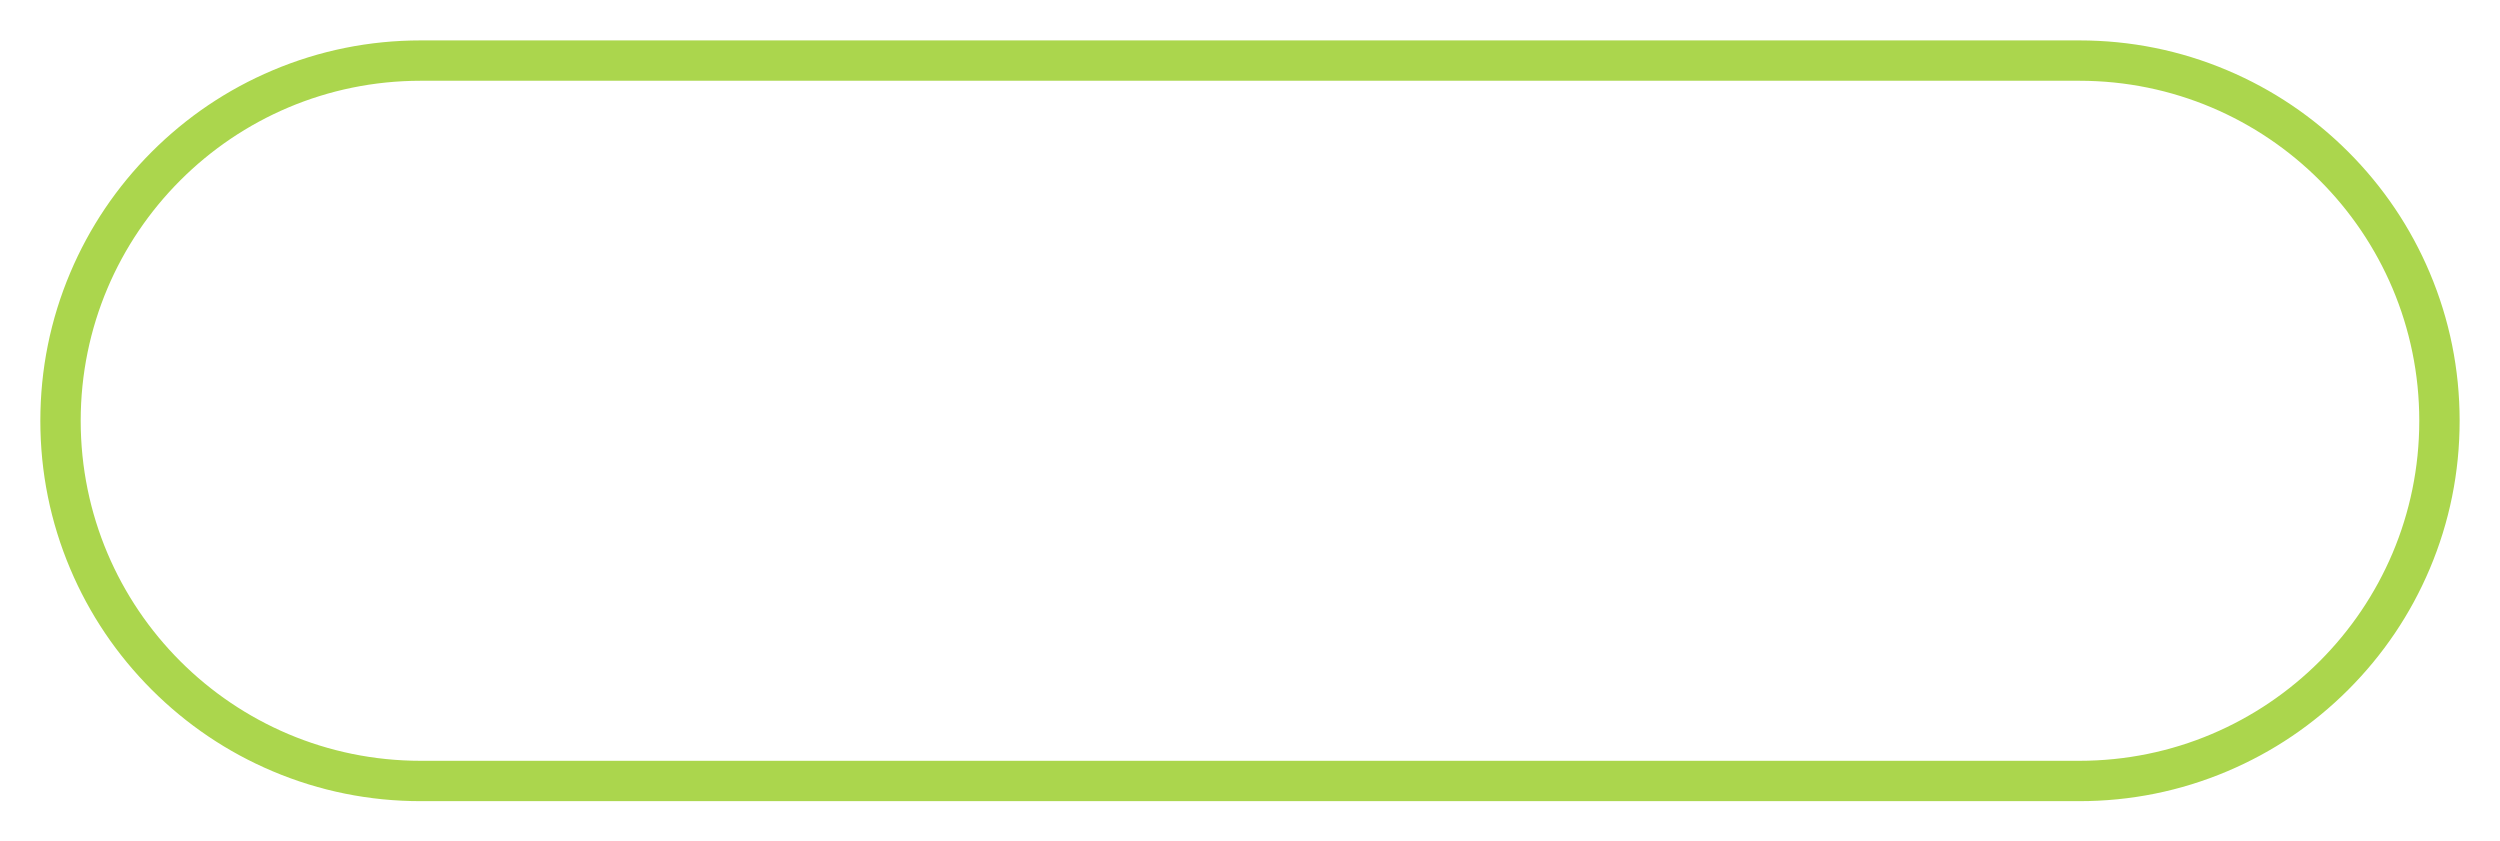 <svg xmlns="http://www.w3.org/2000/svg" xmlns:xlink="http://www.w3.org/1999/xlink" width="185.862" height="62.558" viewBox="0 0 185.862 62.558">
  <defs>
    <filter id="green" x="0" y="0" width="185.862" height="62.558" filterUnits="userSpaceOnUse">
      <feOffset dx="-2" dy="3" input="SourceAlpha"/>
      <feGaussianBlur stdDeviation="1" result="blur"/>
      <feFlood flood-color="#262a30" flood-opacity="0.122"/>
      <feComposite operator="in" in2="blur"/>
      <feComposite in="SourceGraphic"/>
    </filter>
  </defs>
  <g transform="matrix(1, 0, 0, 1, 0, 0)" filter="url(#green)">
    <g id="green-2" data-name="green" transform="translate(-81.75 -371.86)" fill="#fff">
      <path d="M 238.333 426.922 L 115.029 426.922 C 111.414 426.922 107.907 426.214 104.605 424.817 C 101.416 423.468 98.552 421.538 96.093 419.079 C 93.634 416.62 91.703 413.756 90.354 410.568 C 88.957 407.265 88.249 403.758 88.249 400.144 C 88.249 396.529 88.957 393.022 90.354 389.72 C 91.703 386.531 93.634 383.667 96.093 381.208 C 98.552 378.749 101.415 376.818 104.605 375.469 C 107.907 374.072 111.414 373.364 115.029 373.364 L 238.333 373.364 C 241.948 373.364 245.455 374.072 248.757 375.469 C 251.946 376.818 254.81 378.749 257.268 381.208 C 259.727 383.667 261.658 386.531 263.006 389.72 C 264.403 393.022 265.111 396.529 265.111 400.144 C 265.111 403.758 264.403 407.265 263.006 410.567 C 261.658 413.756 259.727 416.62 257.268 419.079 C 254.81 421.537 251.946 423.468 248.757 424.817 C 245.455 426.214 241.948 426.922 238.333 426.922 Z" stroke="none"/>
      <path d="M 115.029 374.864 C 101.068 374.864 89.749 386.183 89.749 400.144 C 89.749 414.105 101.068 425.422 115.029 425.422 L 238.333 425.422 C 252.294 425.422 263.611 414.105 263.611 400.144 C 263.611 386.183 252.294 374.864 238.333 374.864 L 115.029 374.864 M 115.029 371.864 L 238.333 371.864 C 242.15 371.864 245.853 372.612 249.341 374.088 C 252.709 375.512 255.733 377.551 258.329 380.147 C 260.925 382.743 262.964 385.767 264.388 389.135 C 265.863 392.624 266.611 396.327 266.611 400.144 C 266.611 403.96 265.863 407.664 264.388 411.152 C 262.963 414.52 260.925 417.543 258.329 420.139 C 255.733 422.735 252.709 424.774 249.341 426.198 C 245.853 427.674 242.149 428.422 238.333 428.422 L 115.029 428.422 C 111.212 428.422 107.509 427.674 104.02 426.198 C 100.652 424.774 97.628 422.735 95.032 420.139 C 92.436 417.543 90.397 414.52 88.973 411.152 C 87.497 407.664 86.749 403.96 86.749 400.144 C 86.749 396.327 87.497 392.624 88.973 389.135 C 90.397 385.767 92.436 382.743 95.032 380.147 C 97.628 377.551 100.652 375.512 104.02 374.088 C 107.509 372.612 111.212 371.864 115.029 371.864 Z" stroke="none" fill="#abd64d"/>
    </g>
  </g>
</svg>

